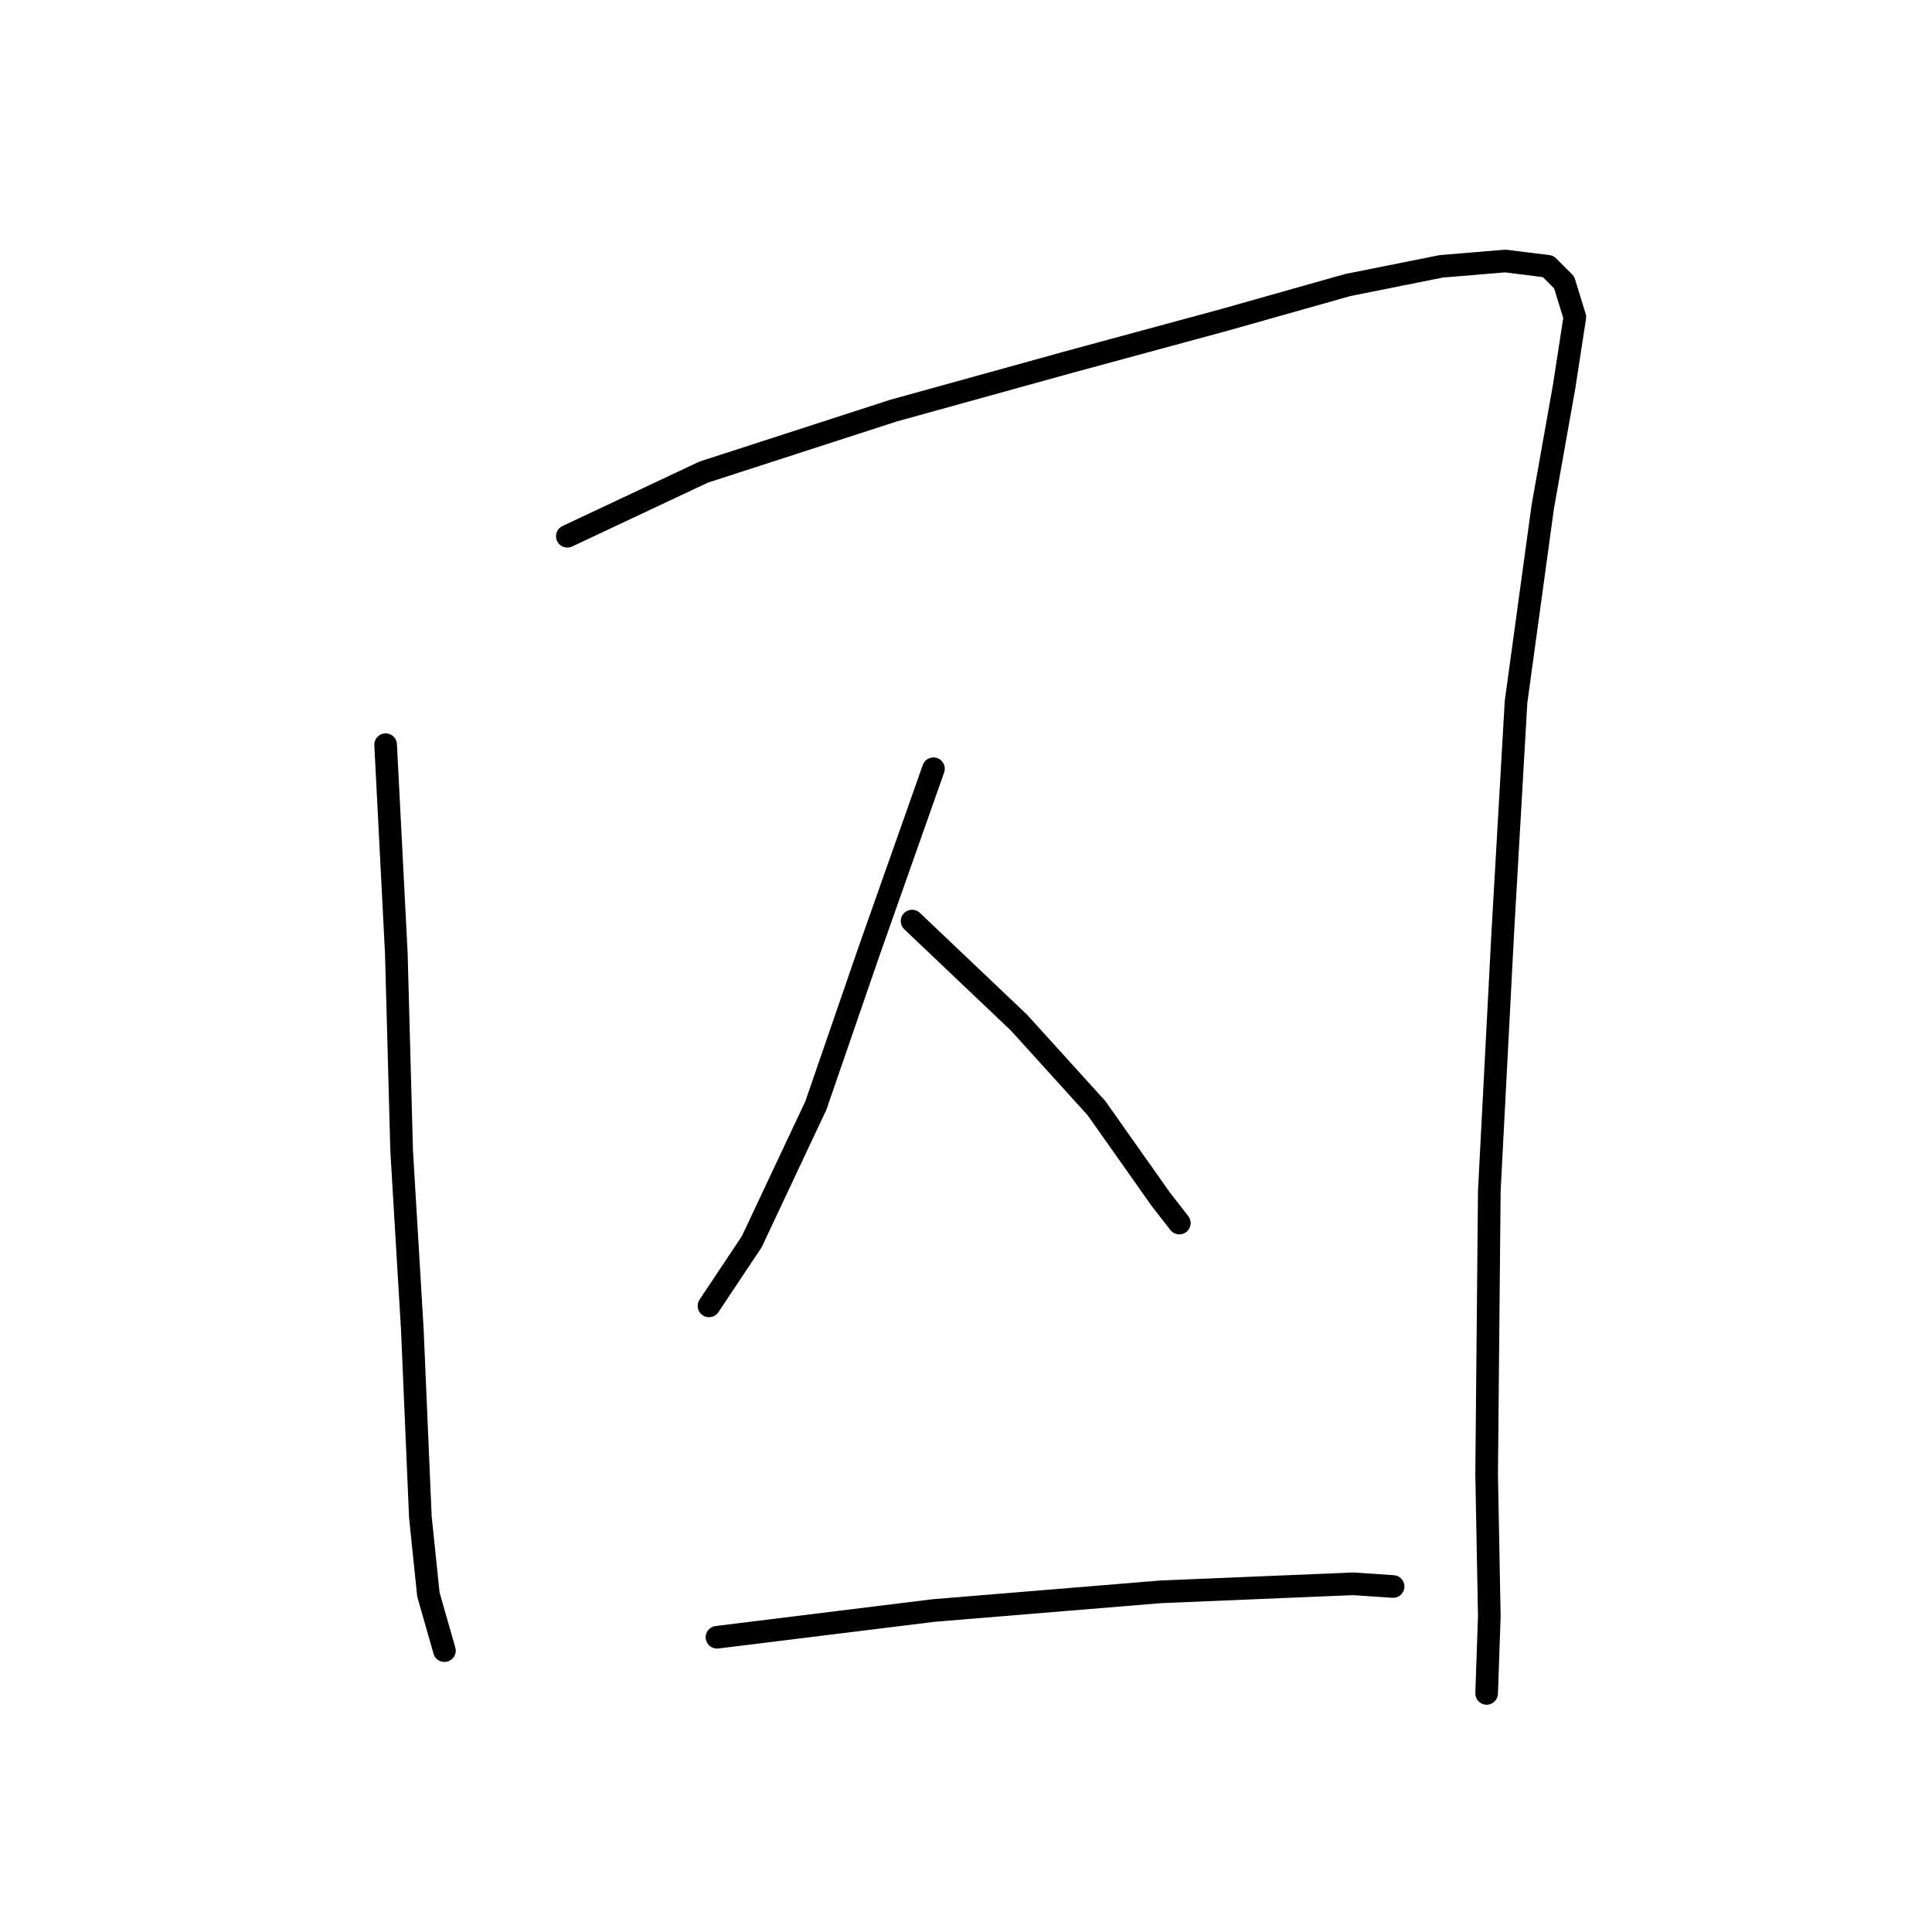 <?xml version="1.0" standalone="no"?>
    <svg width="256" height="256" xmlns="http://www.w3.org/2000/svg" version="1.1">
    <polyline stroke="black" stroke-width="3" stroke-linecap="round" fill="transparent" stroke-linejoin="round" points="51.097 98.676 52.514 126.296 53.222 152.499 54.638 176.224 55.701 201.011 56.763 211.28 58.888 218.716 58.888 218.716 " />
        <polyline stroke="black" stroke-width="3" stroke-linecap="round" fill="transparent" stroke-linejoin="round" points="75.176 71.056 93.235 62.558 118.376 54.414 141.393 48.04 162.285 42.374 178.573 37.771 190.967 35.292 199.465 34.584 205.131 35.292 207.255 37.417 208.672 42.02 207.255 51.227 204.423 67.161 200.882 93.011 199.111 123.817 197.341 157.811 196.987 195.345 197.341 214.113 196.987 224.382 196.987 224.382 " />
        <polyline stroke="black" stroke-width="3" stroke-linecap="round" fill="transparent" stroke-linejoin="round" points="123.688 101.863 115.19 125.942 108.108 146.48 99.609 164.539 93.944 173.037 93.944 173.037 " />
        <polyline stroke="black" stroke-width="3" stroke-linecap="round" fill="transparent" stroke-linejoin="round" points="120.855 122.047 135.019 135.503 145.288 146.834 153.786 158.873 156.265 162.06 156.265 162.06 " />
        <polyline stroke="black" stroke-width="3" stroke-linecap="round" fill="transparent" stroke-linejoin="round" points="95.006 216.945 123.688 213.404 153.786 210.926 179.282 209.863 184.593 210.218 184.593 210.218 " />
        </svg>